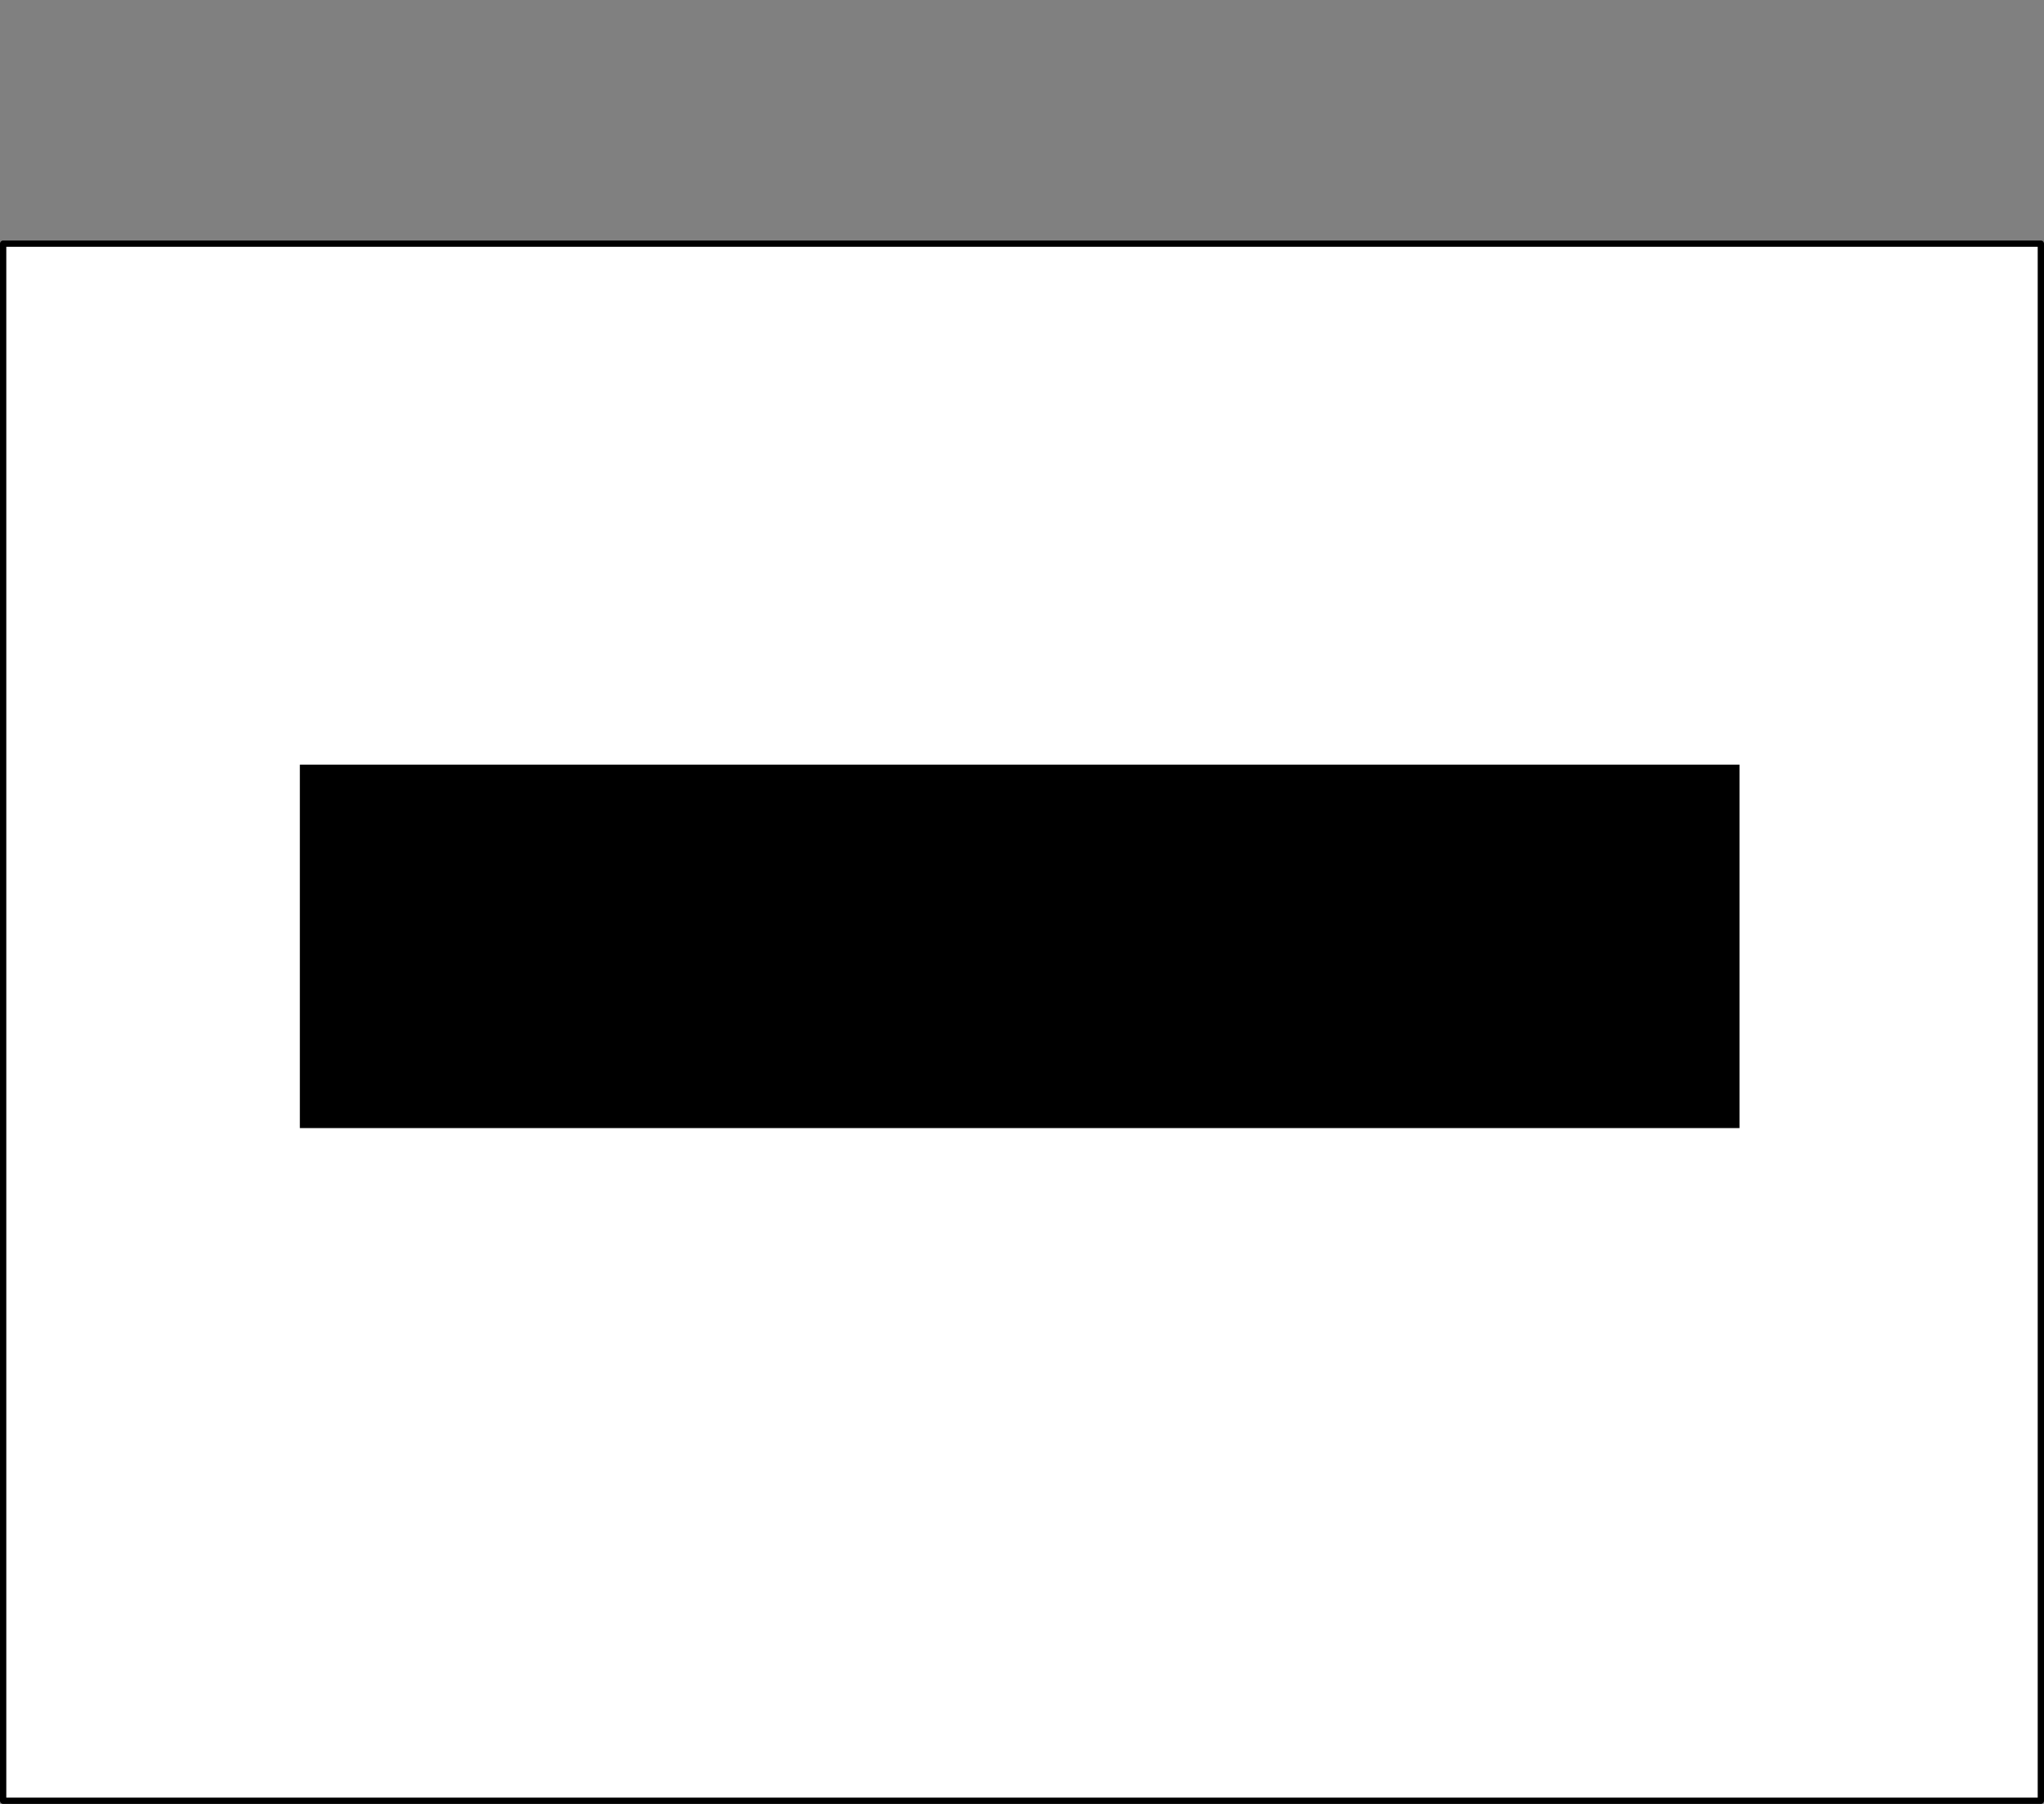 <?xml version="1.0" encoding="UTF-8" standalone="no"?>
<!-- Created with Inkscape (http://www.inkscape.org/) -->

<svg
   xmlns:dc="http://purl.org/dc/elements/1.1/"
   xmlns:cc="http://creativecommons.org/ns#"
   xmlns:rdf="http://www.w3.org/1999/02/22-rdf-syntax-ns#"
   xmlns:svg="http://www.w3.org/2000/svg"
   xmlns="http://www.w3.org/2000/svg"
   xmlns:sodipodi="http://sodipodi.sourceforge.net/DTD/sodipodi-0.dtd"
   xmlns:inkscape="http://www.inkscape.org/namespaces/inkscape"
   width="301.181"
   height="265.748"
   id="svg2"
   version="1.1"
   inkscape:version="0.48.3.1 r9886"
   sodipodi:docname="icestick_sticker.svg"
   inkscape:export-filename="/home/seb/dev/trng/projects/icestick/branding/icestick_sticker.png"
   inkscape:export-xdpi="90"
   inkscape:export-ydpi="90">
  <rect width="100%" height="100%" fill="#808080" stroke="none"/>
  <defs
     id="defs4" />
  <sodipodi:namedview
     id="base"
     pagecolor="#000000"
     bordercolor="#000000"
     borderopacity="1"
     inkscape:pageopacity="0"
     inkscape:pageshadow="2"
     inkscape:zoom="1.979899"
     inkscape:cx="116.46563"
     inkscape:cy="131.26247"
     inkscape:document-units="mm"
     inkscape:current-layer="layer1"
     showgrid="true"
     units="mm"
     showborder="false"
     inkscape:window-width="1553"
     inkscape:window-height="1105"
     inkscape:window-x="208"
     inkscape:window-y="47"
     inkscape:window-maximized="0"
     inkscape:showpageshadow="false">
    <inkscape:grid
       type="xygrid"
       id="grid2985"
       empspacing="5"
       visible="true"
       enabled="true"
       snapvisiblegridlinesonly="true"
       units="mm"
       spacingx="5mm"
       spacingy="5mm" />
  </sodipodi:namedview>
  <g
     inkscape:label="Layer 1"
     inkscape:groupmode="layer"
     id="layer1"
     transform="translate(0,-786.614)">
    <rect
       style="fill:#ffffff;fill-opacity:1;fill-rule:nonzero;stroke:#000000;stroke-width:0.928;stroke-linecap:round;stroke-linejoin:round;stroke-miterlimit:4;stroke-opacity:1;stroke-dasharray:none"
       id="rect3812"
       width="300.253"
       height="229.387"
       x="0.464"
       y="822.511" />
    <flowRoot
       xml:space="preserve"
       id="flowRoot2987"
       style="font-size:32px;font-style:normal;font-variant:normal;font-weight:bold;font-stretch:normal;text-align:start;line-height:125%;letter-spacing:0px;word-spacing:0px;writing-mode:lr;text-anchor:start;fill:#000000;fill-opacity:1;stroke:none;font-family:Cantarell;-inkscape-font-specification:Cantarell Bold;stroke-opacity:1"
       transform="translate(26,792.614)"><flowRegion
         id="flowRegion2989"><rect
           id="rect2991"
           width="212.132"
           height="53.538"
           x="18.183"
           y="106.649"
           style="fill:#000000;fill-opacity:1;stroke:none;stroke-opacity:1;-inkscape-font-specification:Cantarell Bold;font-family:Cantarell;font-weight:bold;font-style:normal;font-stretch:normal;font-variant:normal;font-size:32px;text-anchor:start;text-align:start;writing-mode:lr;line-height:125%" /></flowRegion><flowPara
         id="flowPara2993"
         style="font-size:32px;fill:#000000;fill-opacity:1;stroke:none;stroke-opacity:1;-inkscape-font-specification:Cantarell Bold;font-family:Cantarell;font-weight:bold;font-style:normal;font-stretch:normal;font-variant:normal;text-anchor:start;text-align:start;writing-mode:lr;line-height:125%"><flowSpan
   style="font-size:32px;font-style:normal;font-variant:normal;font-weight:bold;font-stretch:normal;text-align:start;line-height:125%;writing-mode:lr;text-anchor:start;font-family:Cantarell;-inkscape-font-specification:Cantarell Bold;fill:#000000;fill-opacity:1;stroke:none;stroke-opacity:1"
   id="flowSpan2995">Kidekin </flowSpan>TRNG</flowPara></flowRoot>  </g>
</svg>
